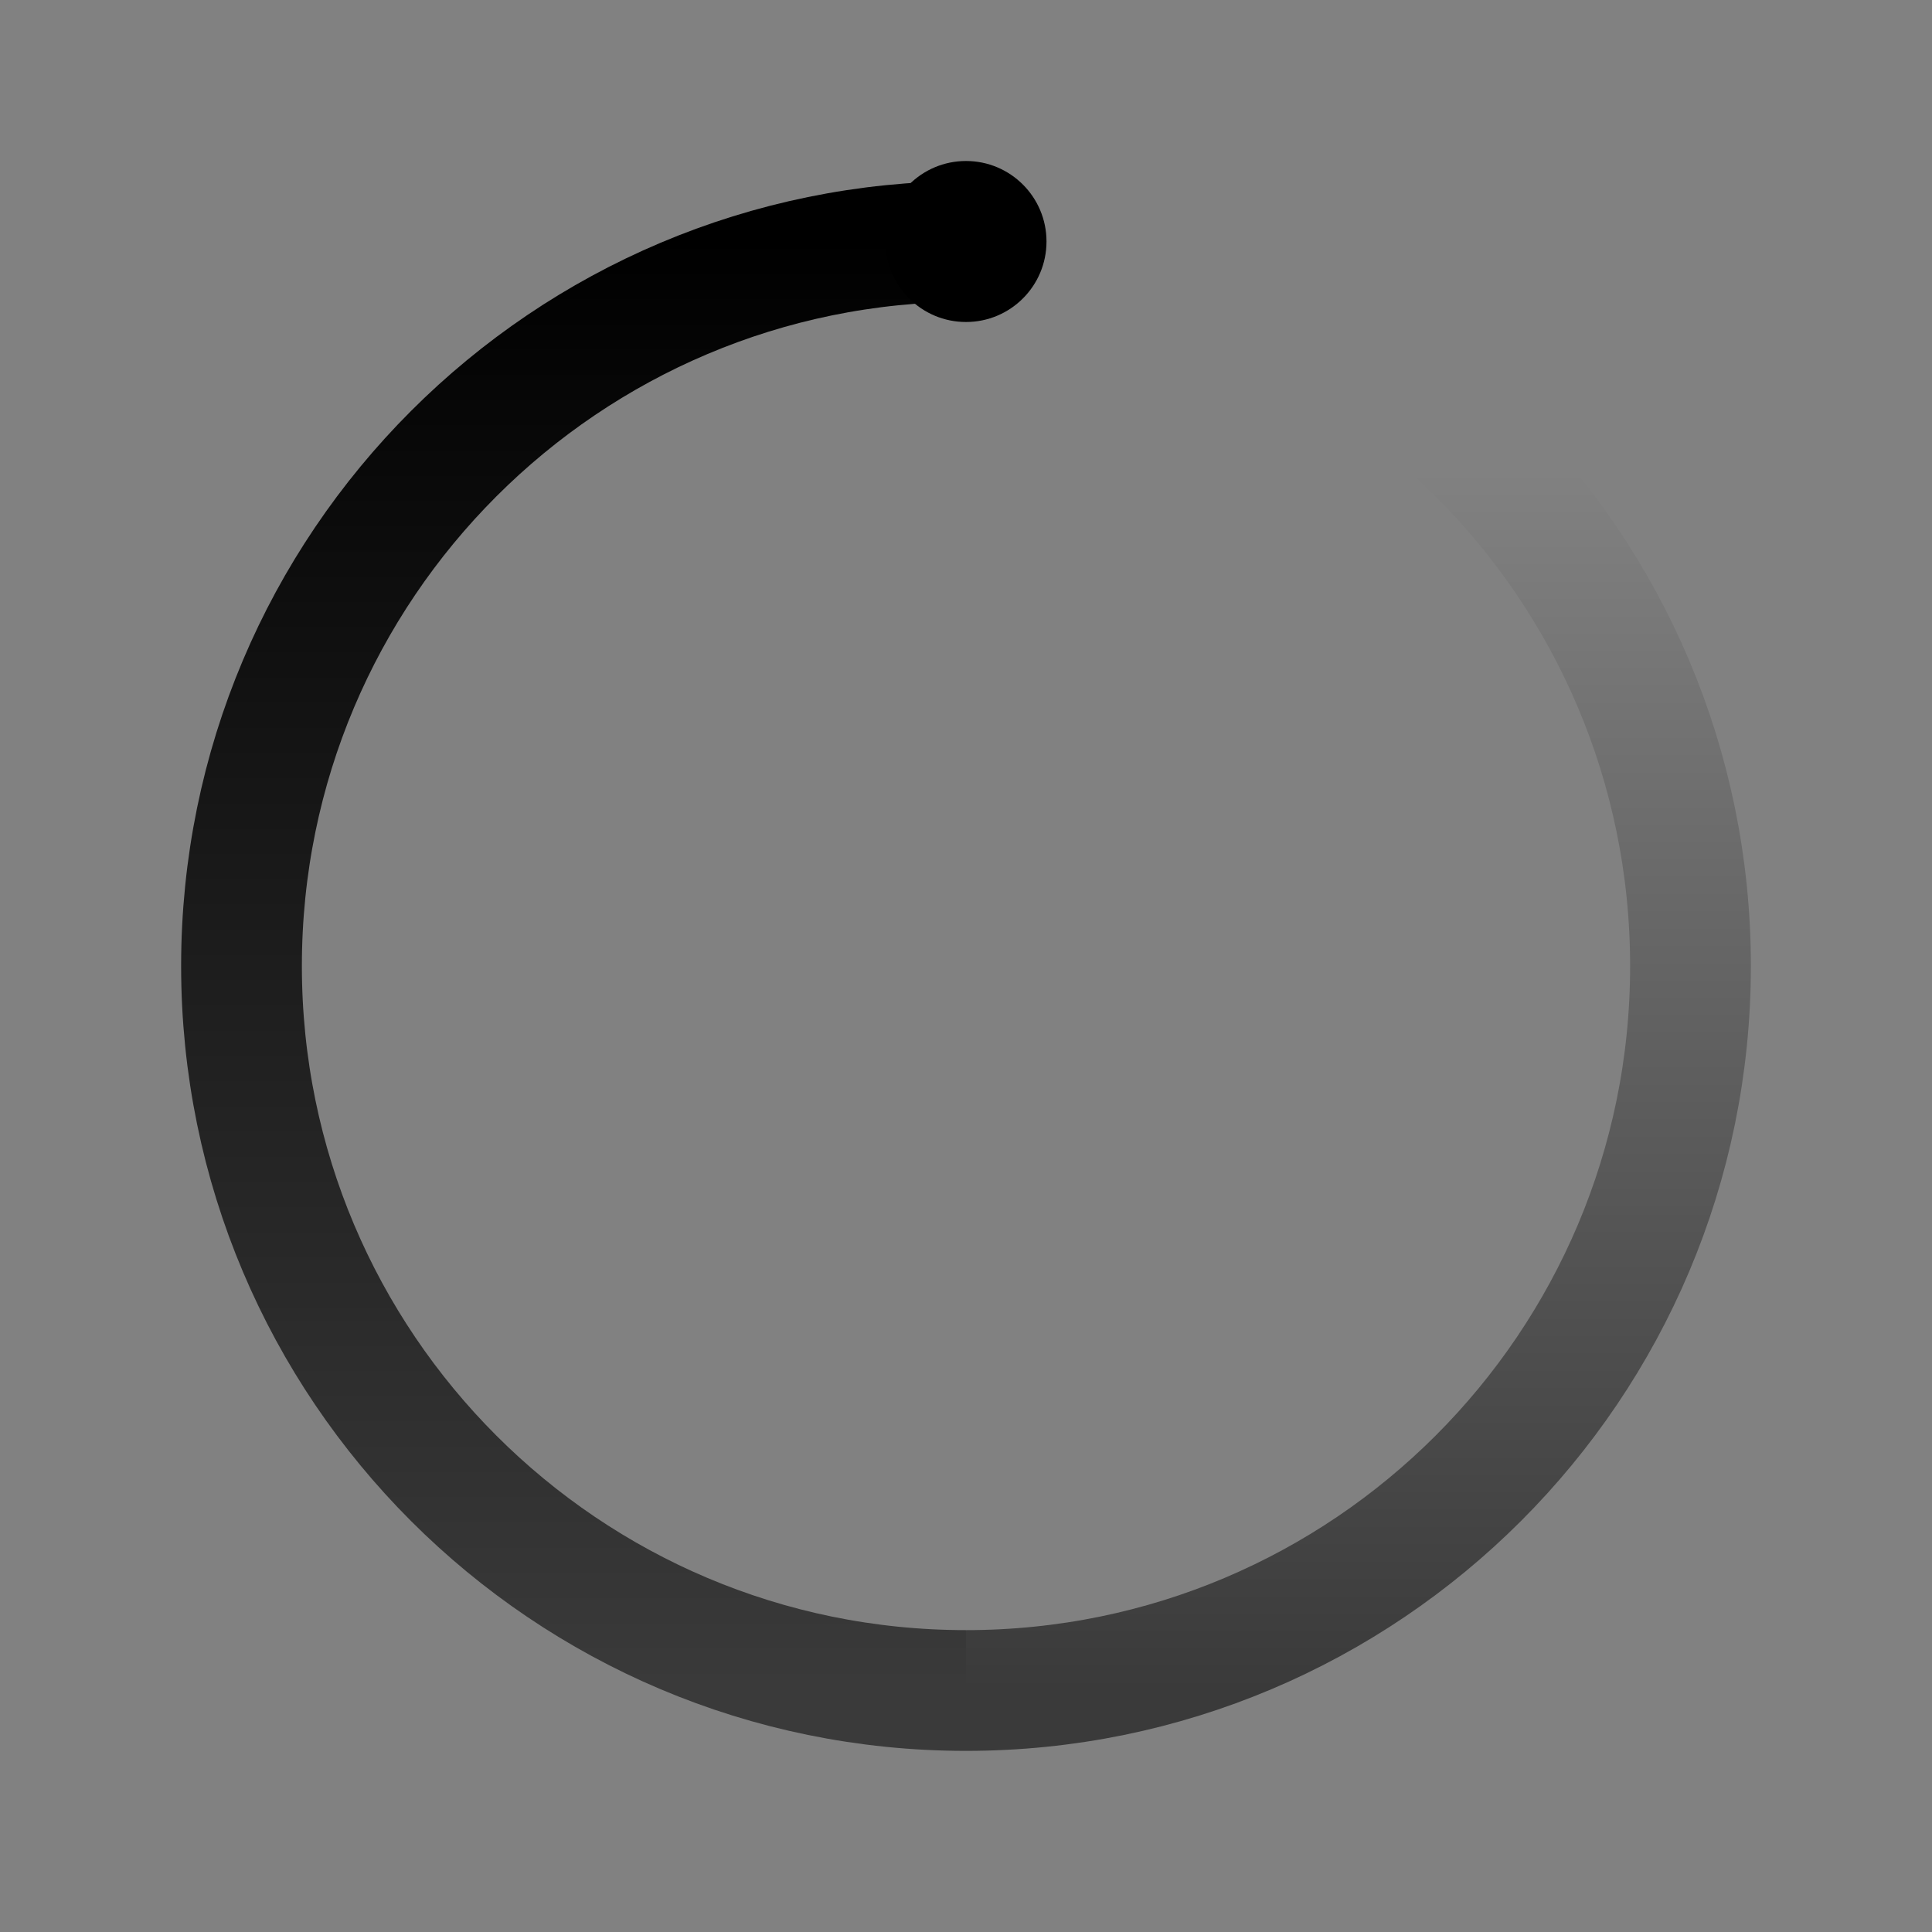 <?xml version="1.0" encoding="UTF-8"?>
<svg width="24px" height="24px" viewBox="0 0 24 24" version="1.1" xmlns="http://www.w3.org/2000/svg"
     xmlns:xlink="http://www.w3.org/1999/xlink">
    <rect x="0" y="0" width="24" height="24" fill="#808080" stroke="none"/>
    <title>loading_light</title>
    <defs>
        <linearGradient x1="50%" y1="15.957%" x2="50%" y2="100%" id="linearGradient-1">   <stop stop-color="currentColor" stop-opacity="0" offset="0%"></stop>   <stop stop-color="currentColor" stop-opacity="0.55" offset="100%"></stop>
        </linearGradient>
        <linearGradient x1="50%" y1="0%" x2="50%" y2="100%" id="linearGradient-2">   <stop stop-color="currentColor" offset="0%"></stop>   <stop stop-color="currentColor" stop-opacity="0.55" offset="100%"></stop>
        </linearGradient>
    </defs>
    <g id="页面-1" stroke="none" stroke-width="1" fill="none" fill-rule="evenodd">
        <g id="loading_light">   <polygon id="Vector" fill-opacity="0.01" fill="#FFFFFF" fill-rule="nonzero"            points="24 0 24 24 0 24 0 0"></polygon>   <path d="M12,21 C16.971,21 21,16.971 21,12 C21,7.029 16.971,3 12,3" id="Vector"         stroke="url(#linearGradient-1)" stroke-width="1.5"></path>   <path d="M12,3 C7.029,3 3,7.029 3,12 C3,16.971 7.029,21 12,21" id="Vector"         stroke="url(#linearGradient-2)" stroke-width="1.5"></path>   <circle id="Ellipse" fill="currentColor" cx="12" cy="3" r="1"></circle>
        </g>
    </g>
</svg>
